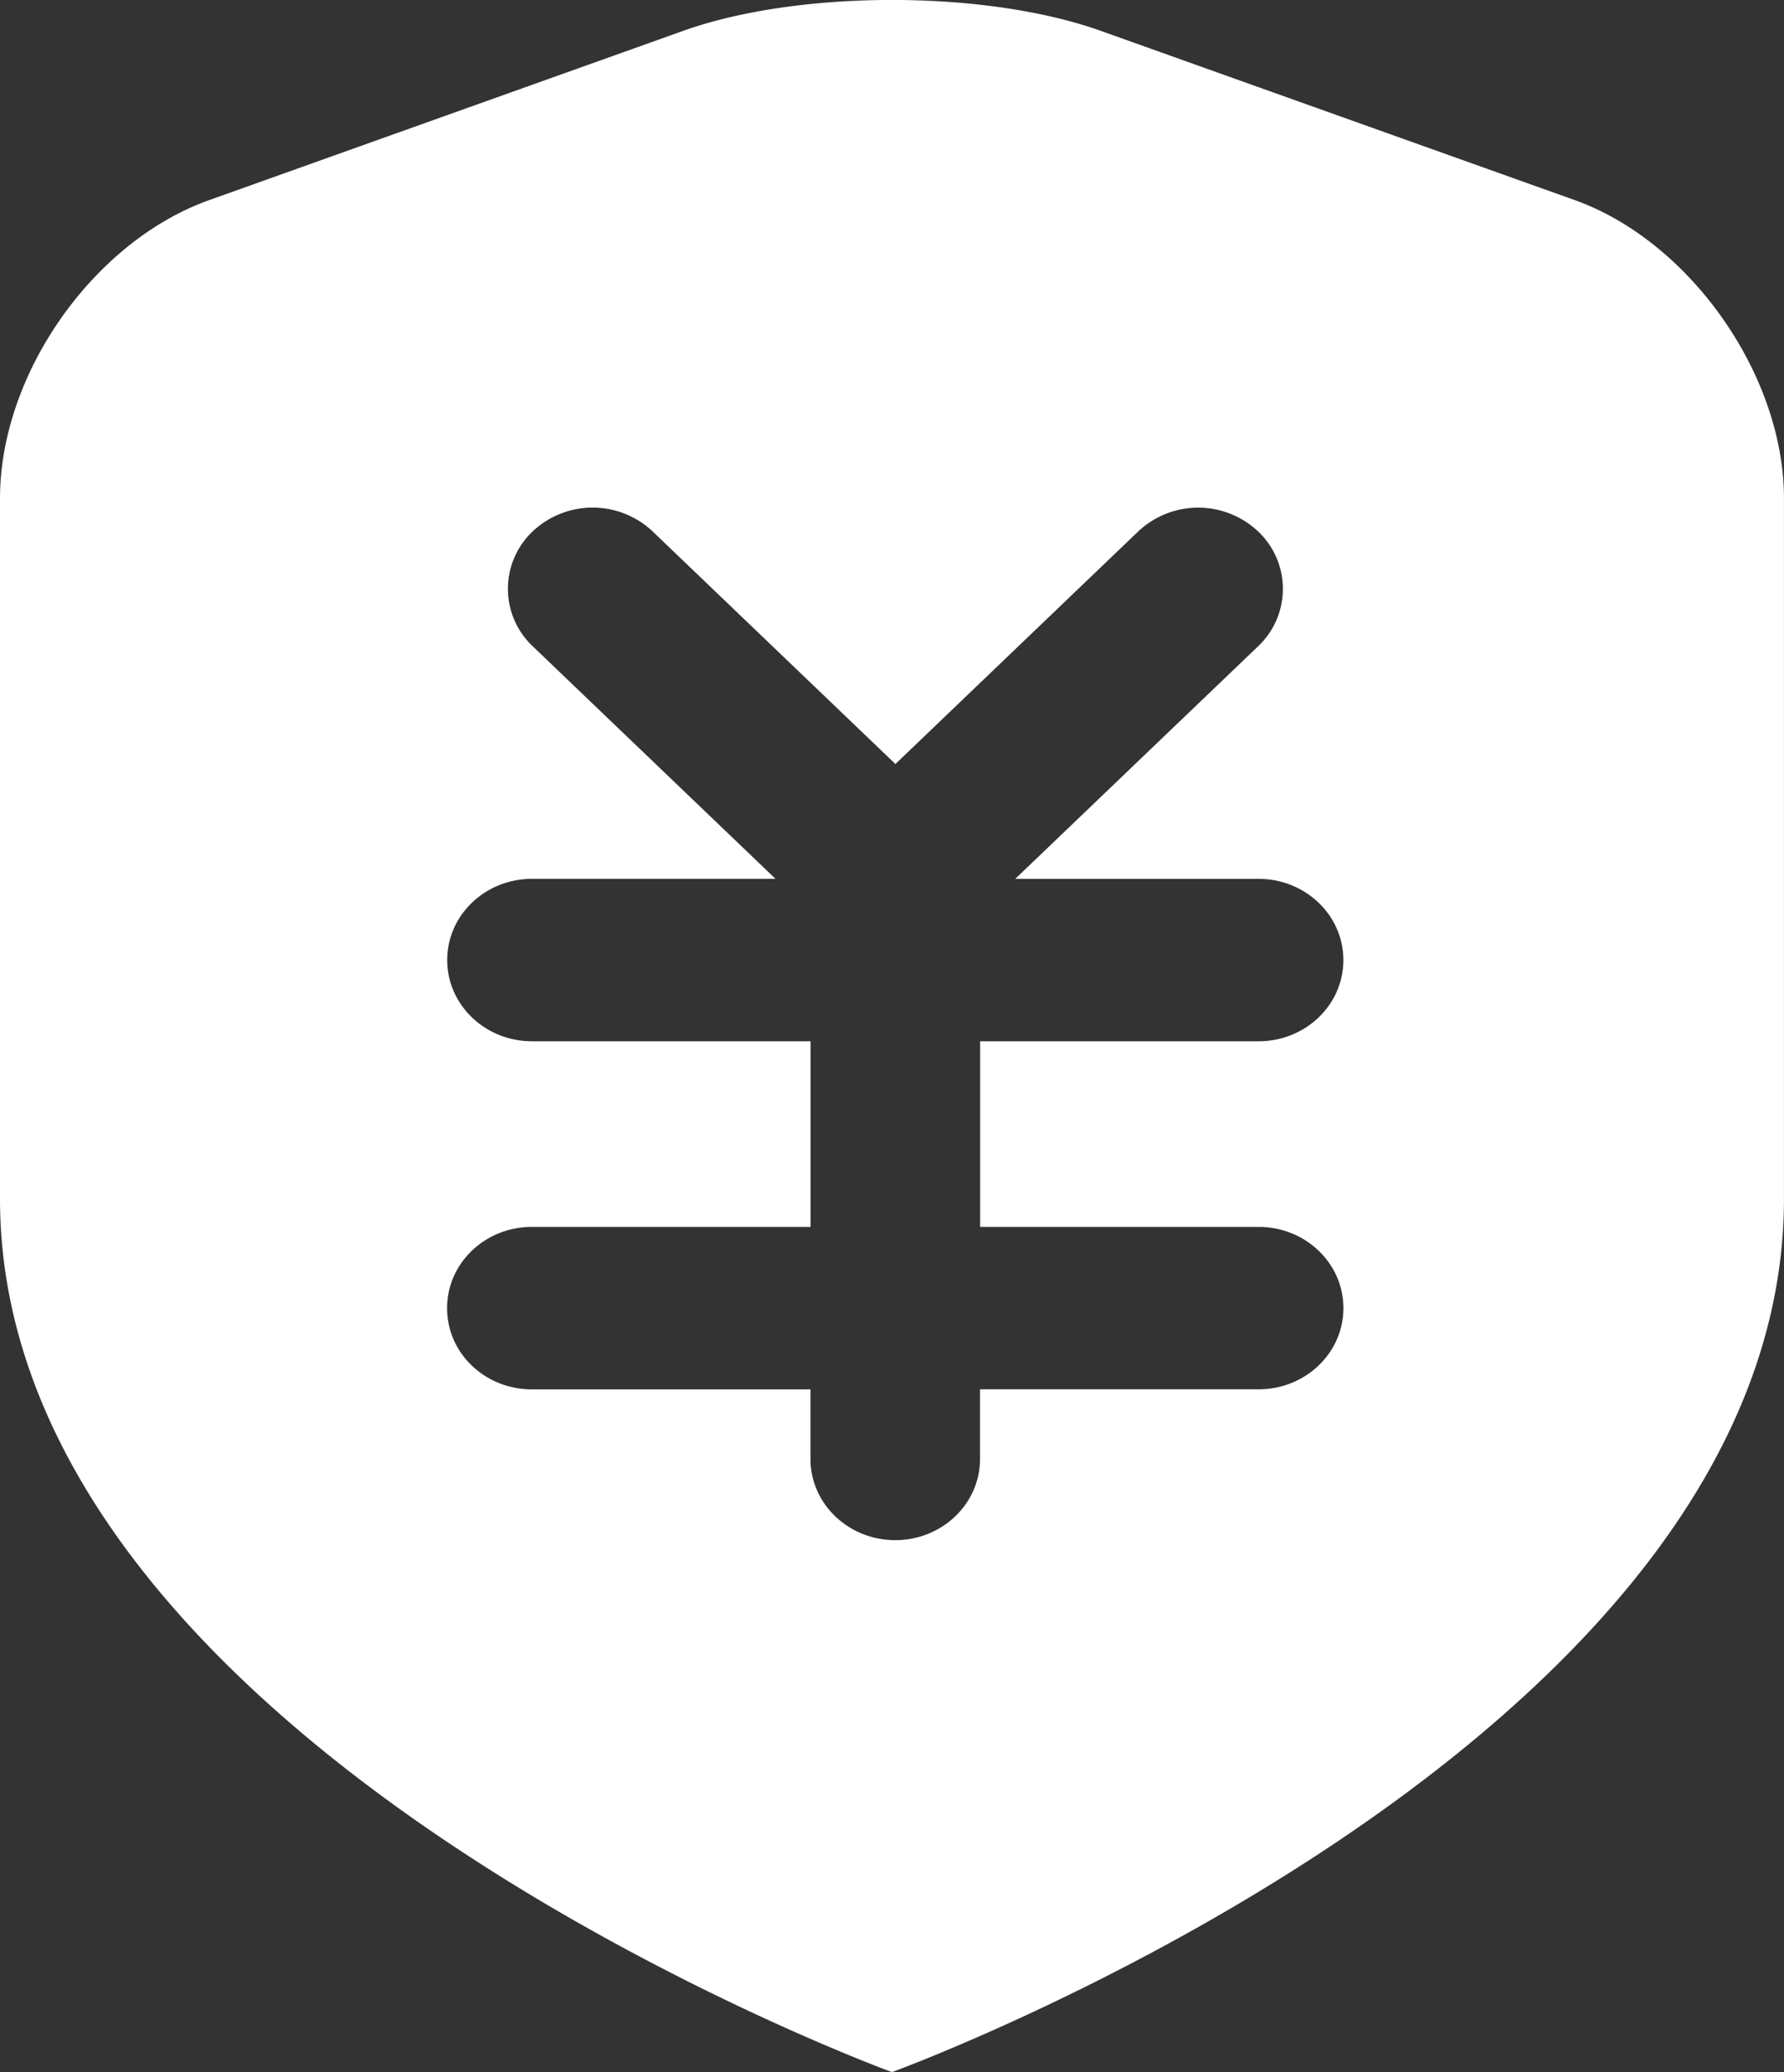<svg xmlns="http://www.w3.org/2000/svg" viewBox="0 0 474.84 551.22"><rect x="0" y="0" width="474.84" height="551.22" fill="#333333" stroke="none"/><defs><style>.cls-1{fill:#fff;fill-rule:evenodd;}</style></defs><title>财务管理</title><g id="图层_2" data-name="图层 2"><g id="图层_1-2" data-name="图层 1"><path class="cls-1" d="M260.88,326.38V277H335c12.46,0,22.56-9.67,22.56-21.6s-10.1-21.6-22.56-21.6H270.22l.17-.16,64.48-61.72a21,21,0,0,0,0-30.55,23.28,23.28,0,0,0-31.91,0l-64.47,61.72-.16.16-.16-.16-64.47-61.73a23.28,23.28,0,0,0-31.92,0,21,21,0,0,0,0,30.55l64.47,61.72.17.16H141.6c-12.46,0-22.57,9.67-22.57,21.6S129.14,277,141.6,277h74.15v49.38H141.6C129.14,326.37,119,336,119,348s10.11,21.6,22.57,21.6h74.15v18.51c0,11.93,10.1,21.6,22.57,21.6s22.56-9.67,22.56-21.6V369.58H335c12.47,0,22.57-9.67,22.57-21.6s-10.1-21.6-22.57-21.6H260.88ZM55.66,53.24l126.09-45c30.7-11,80.59-11,111.33,0l126.09,45c30.7,11,55.66,46.51,55.66,79.36V318.86c0,146-237.42,232.36-237.42,232.36S0,464.83,0,318.86V132.6C0,99.41,24.92,64.21,55.66,53.24Z"/></g></g></svg>